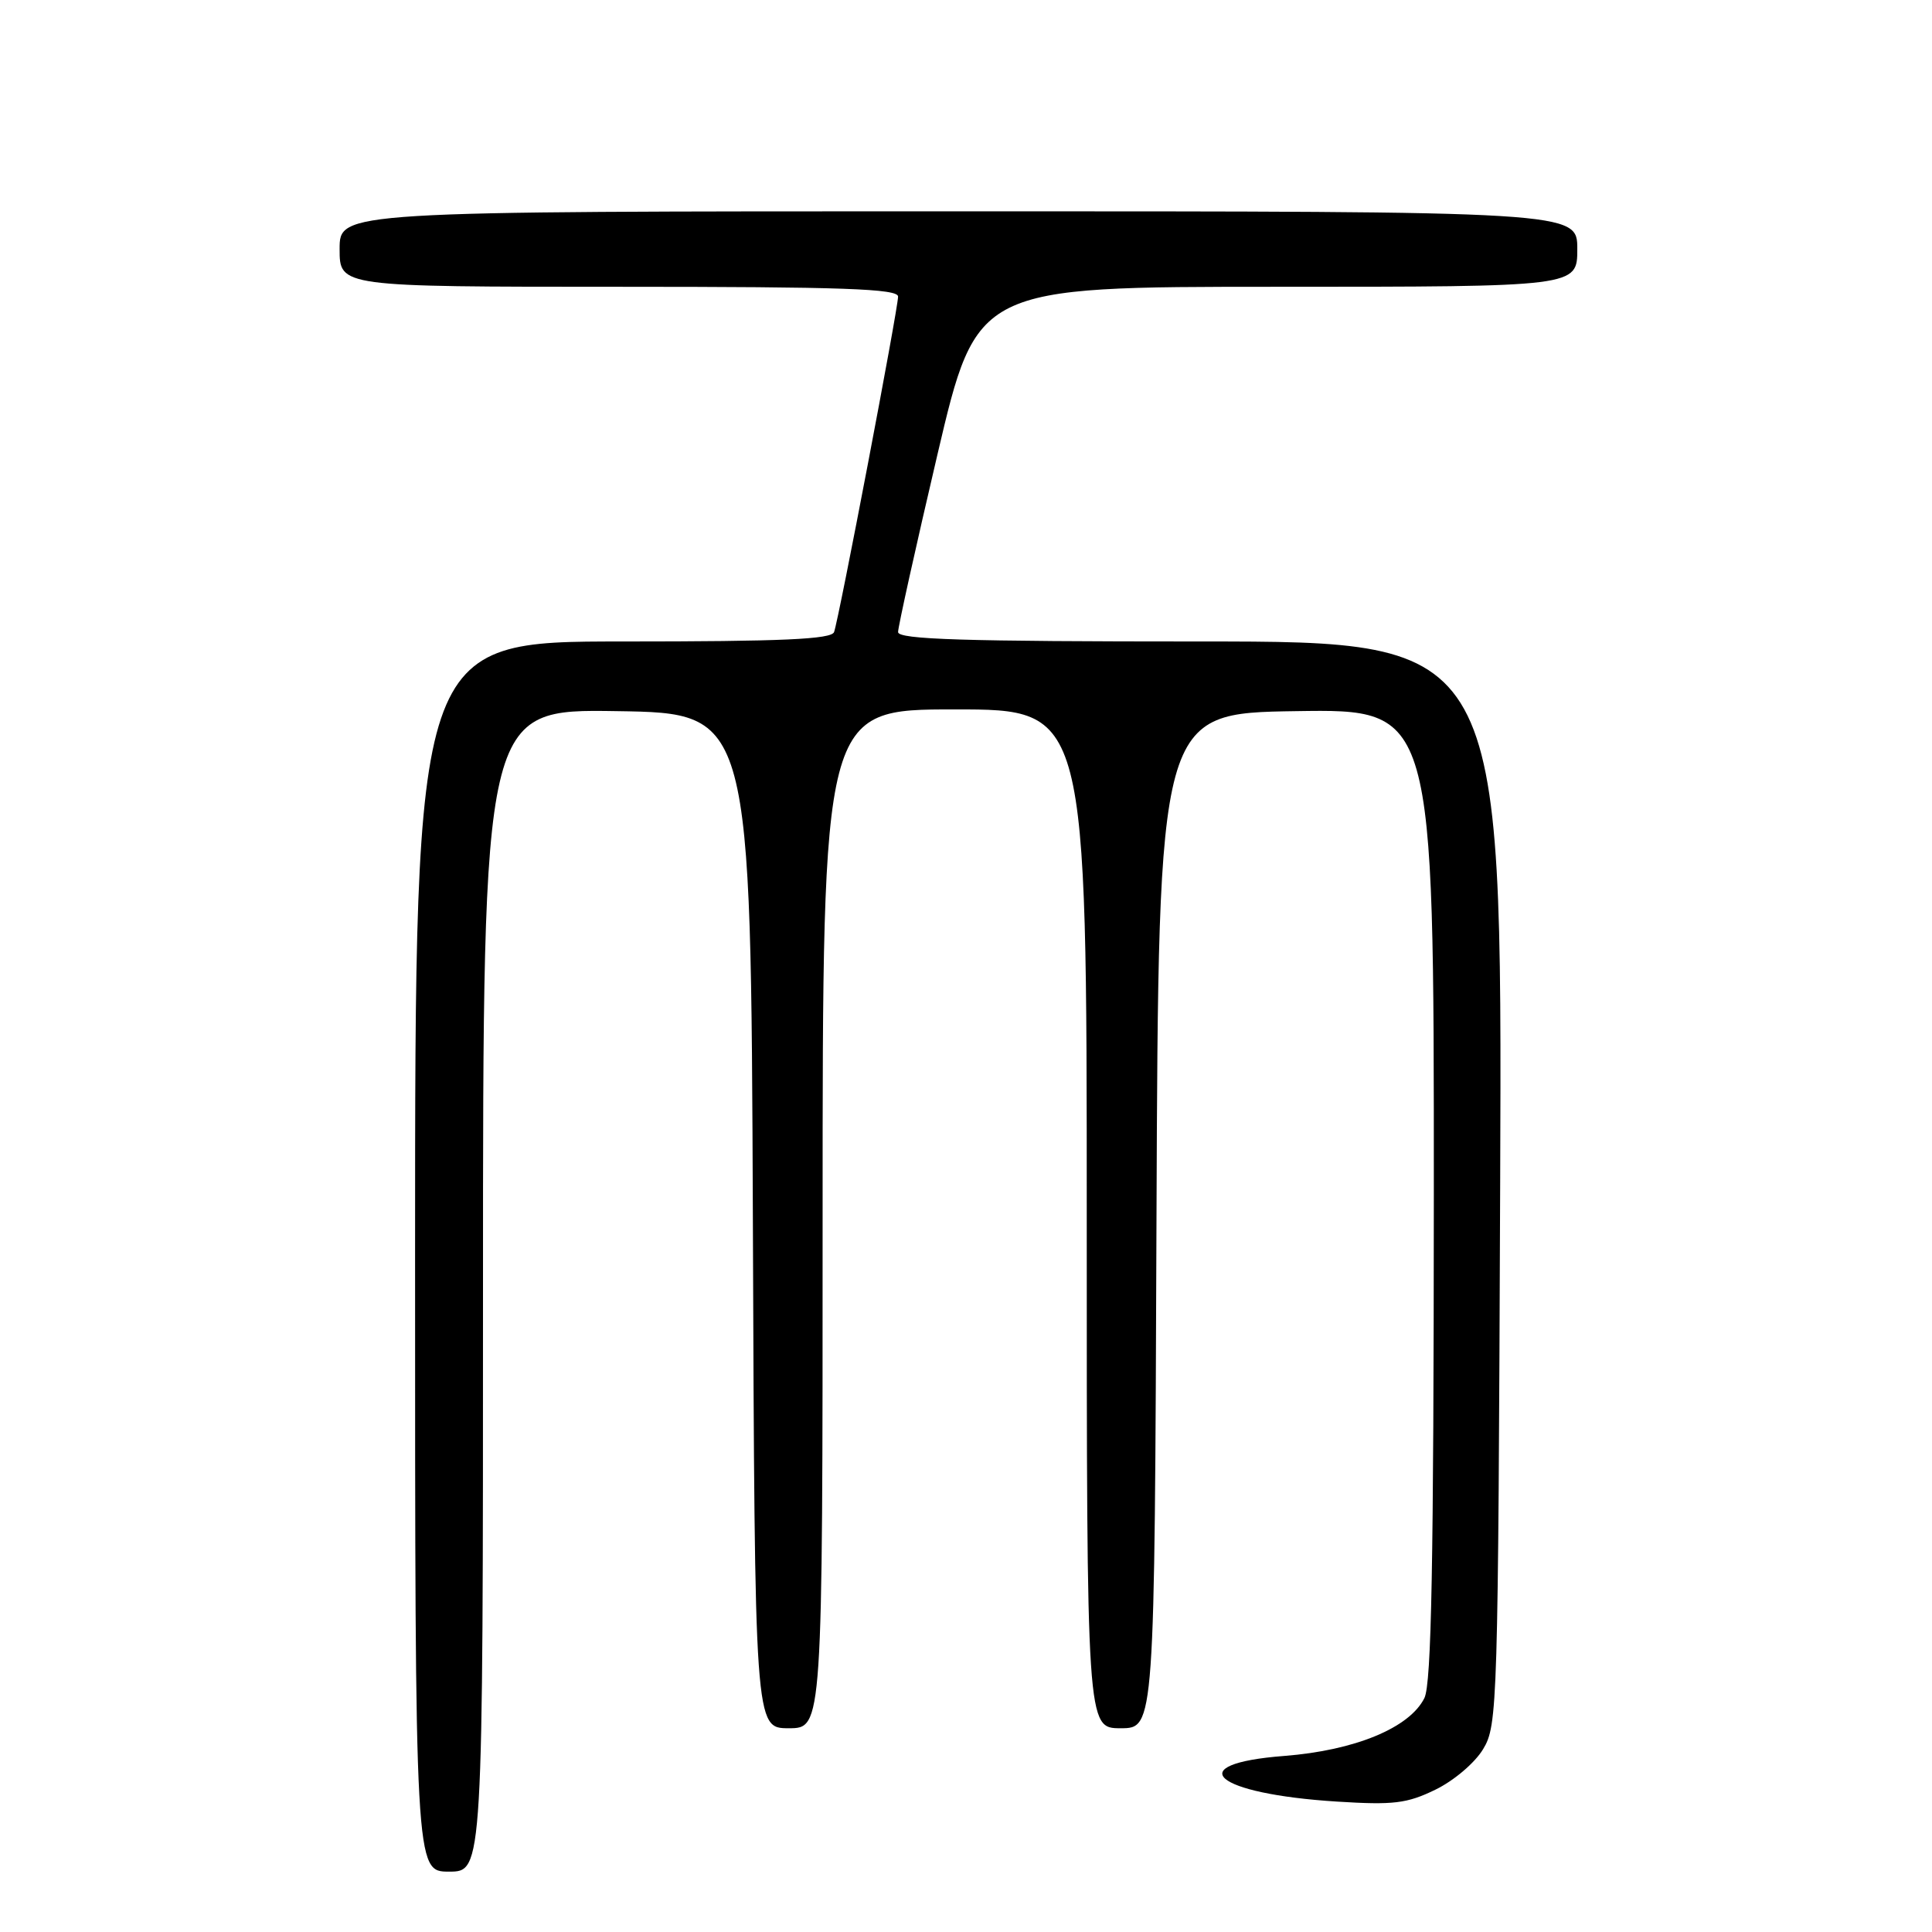 <?xml version="1.0" encoding="UTF-8" standalone="no"?>
<!DOCTYPE svg PUBLIC "-//W3C//DTD SVG 1.1//EN" "http://www.w3.org/Graphics/SVG/1.1/DTD/svg11.dtd" >
<svg xmlns="http://www.w3.org/2000/svg" xmlns:xlink="http://www.w3.org/1999/xlink" version="1.1" viewBox="0 0 256 256">
 <g >
 <path fill="currentColor"
d=" M 64.00 170.98 C 64.00 93.95 64.00 93.95 81.75 94.23 C 99.50 94.50 99.50 94.50 99.76 161.75 C 100.01 229.00 100.01 229.00 104.51 229.00 C 109.00 229.00 109.00 229.00 109.00 161.50 C 109.00 94.00 109.00 94.00 126.50 94.00 C 144.00 94.00 144.00 94.00 144.00 161.50 C 144.00 229.00 144.00 229.00 148.49 229.00 C 152.99 229.00 152.99 229.00 153.24 161.75 C 153.50 94.50 153.50 94.50 171.75 94.23 C 190.00 93.95 190.00 93.95 189.99 158.23 C 189.97 207.20 189.68 223.10 188.74 225.00 C 186.78 228.95 179.54 231.94 170.18 232.67 C 156.32 233.73 160.88 237.70 177.16 238.72 C 184.63 239.19 186.42 238.98 190.18 237.15 C 192.62 235.97 195.42 233.60 196.52 231.77 C 198.44 228.60 198.51 226.21 198.78 156.75 C 199.05 85.00 199.05 85.00 159.03 85.00 C 127.67 85.00 119.00 84.73 119.00 83.75 C 119.00 83.06 121.34 72.49 124.21 60.25 C 129.43 38.00 129.43 38.00 169.22 38.00 C 209.00 38.00 209.00 38.00 209.00 33.00 C 209.00 28.00 209.00 28.00 127.00 28.00 C 45.00 28.00 45.00 28.00 45.00 33.00 C 45.00 38.00 45.00 38.00 82.00 38.00 C 111.76 38.00 119.00 38.26 119.00 39.30 C 119.00 40.90 111.16 82.00 110.52 83.75 C 110.17 84.71 103.65 85.00 82.53 85.00 C 55.00 85.00 55.00 85.00 55.00 166.50 C 55.00 248.00 55.00 248.00 59.50 248.00 C 64.00 248.00 64.00 248.00 64.00 170.98 Z "/>
</g>
</svg>